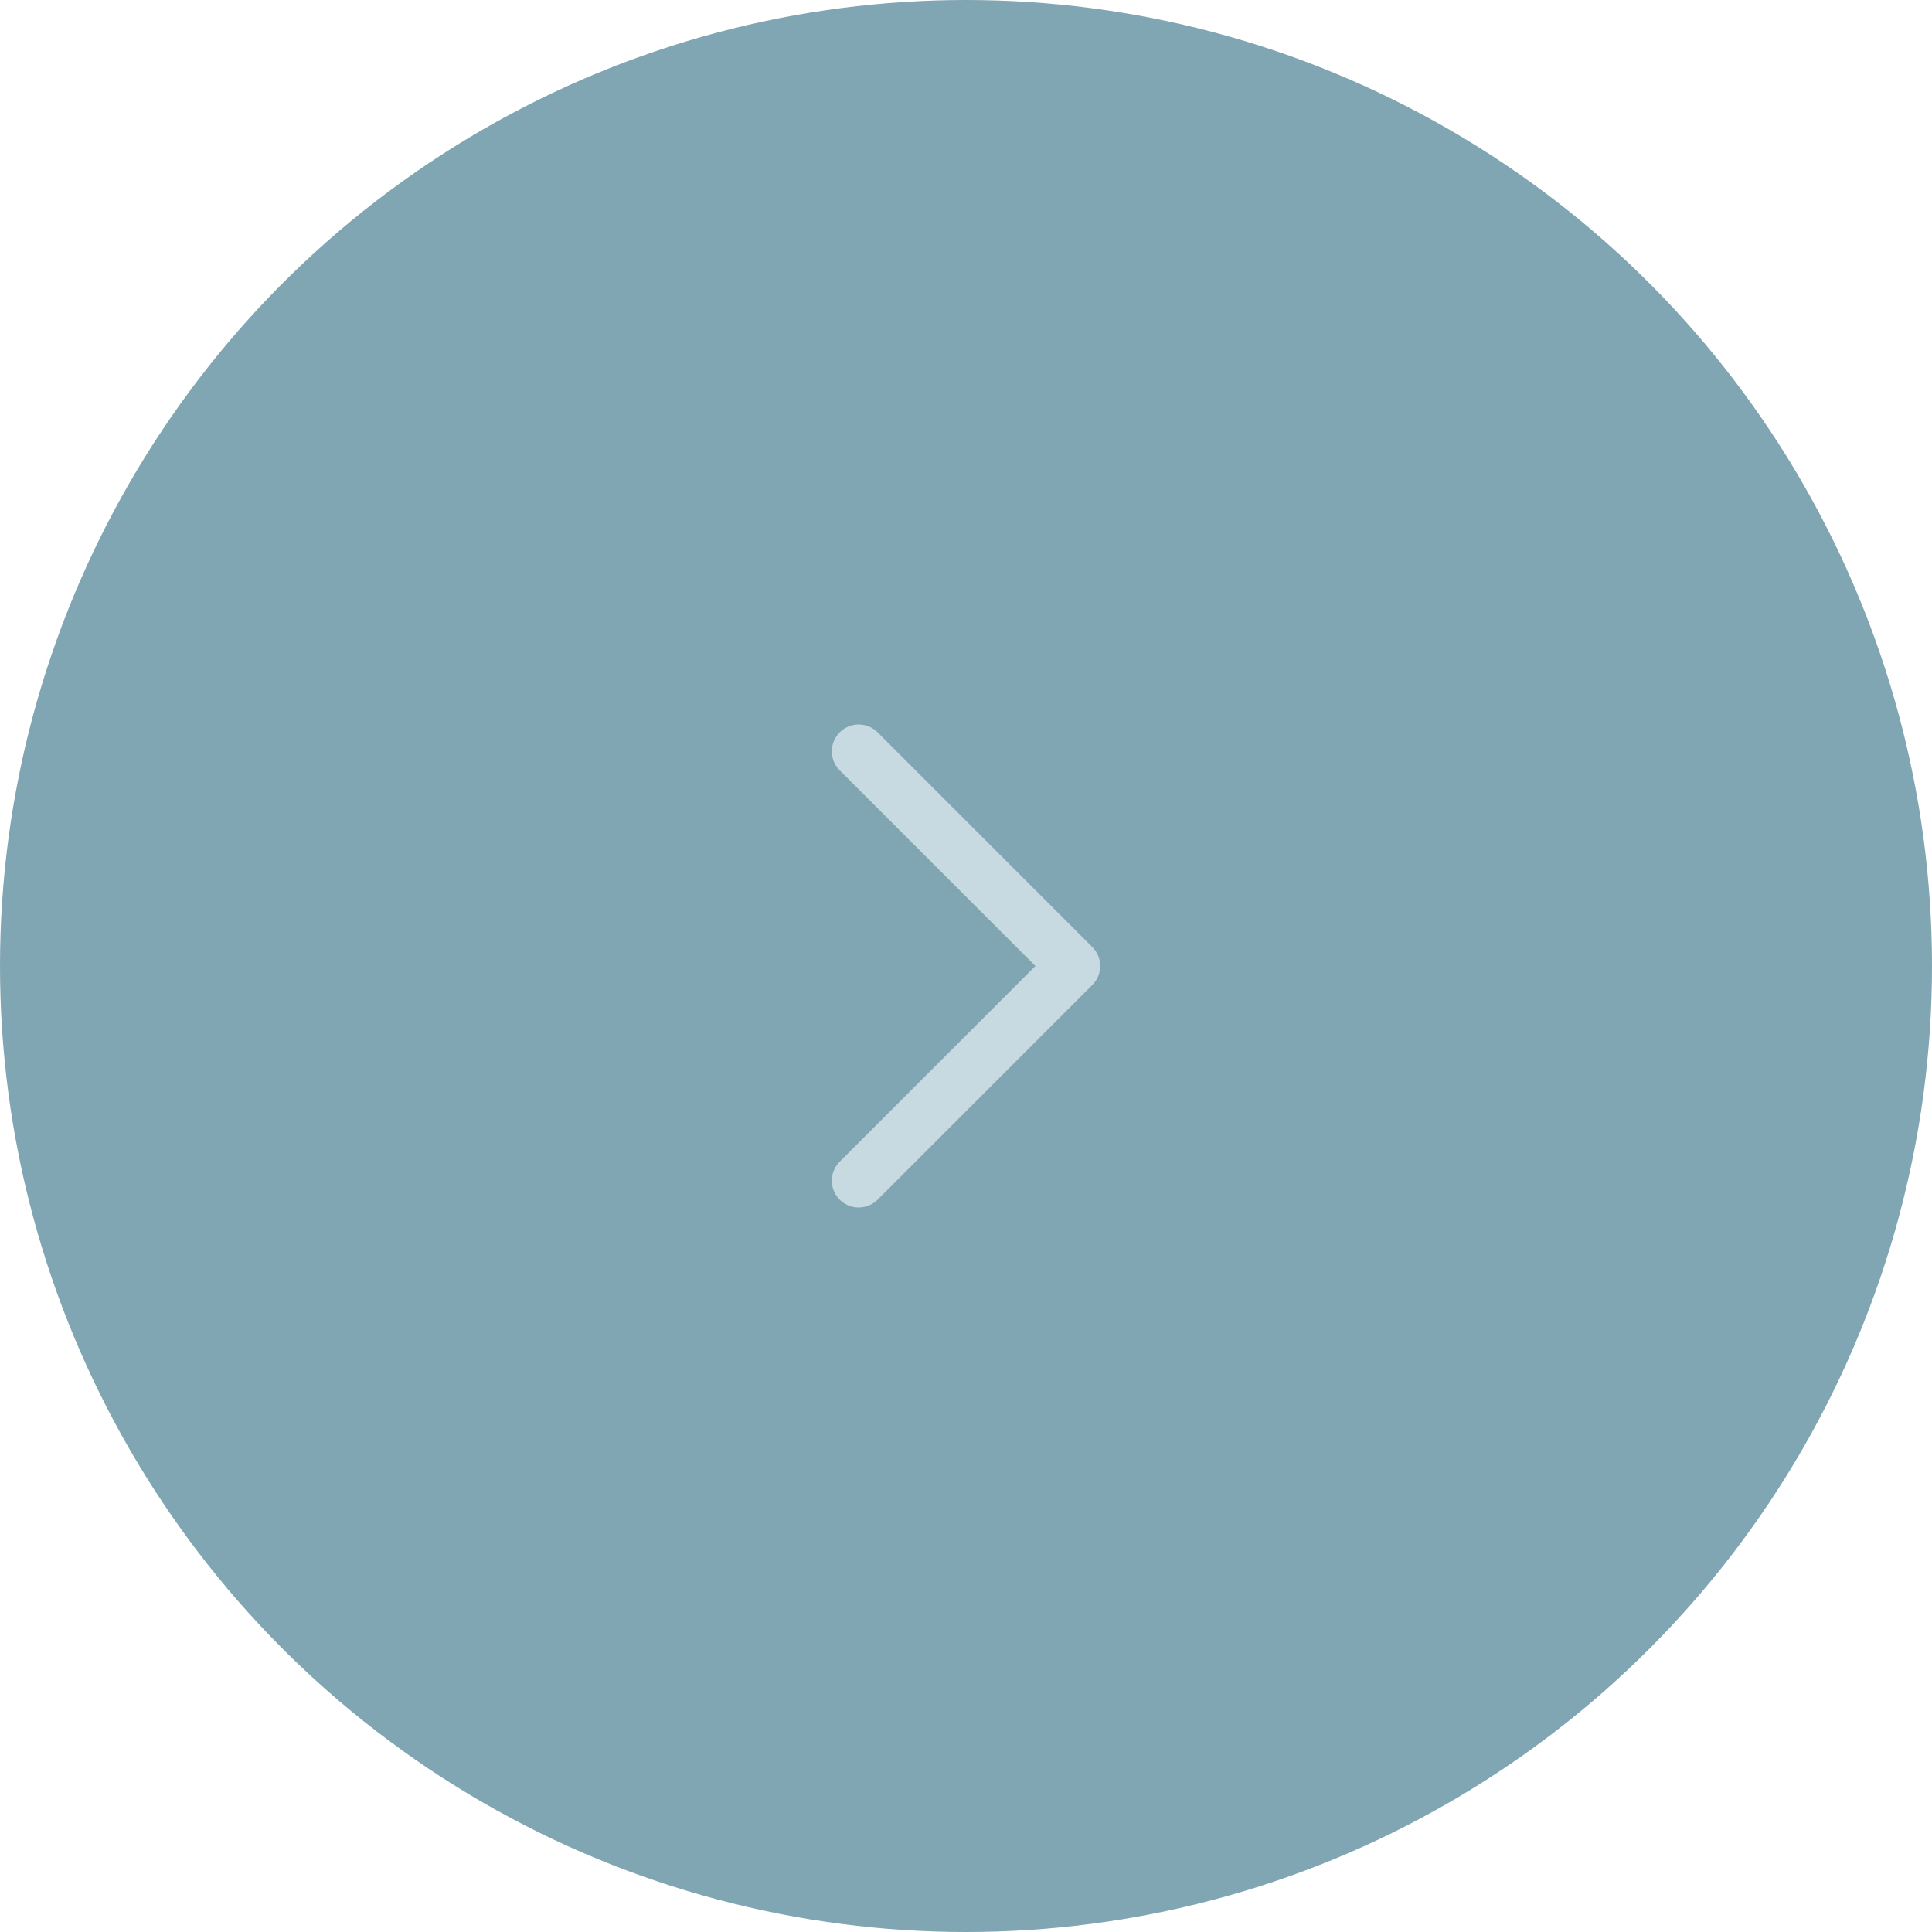<svg width="54" height="54" viewBox="0 0 54 54" fill="none" xmlns="http://www.w3.org/2000/svg">
<g id="Arrow right">
<circle id="Ellipse 2616" cx="27" cy="27" r="27" fill="#80A5B3"/>
<path id="Vector 796" d="M24 33L30 27L24 21" stroke="#C8DAE1" stroke-width="1.5" stroke-linecap="round" stroke-linejoin="round"/>
</g>
</svg>
